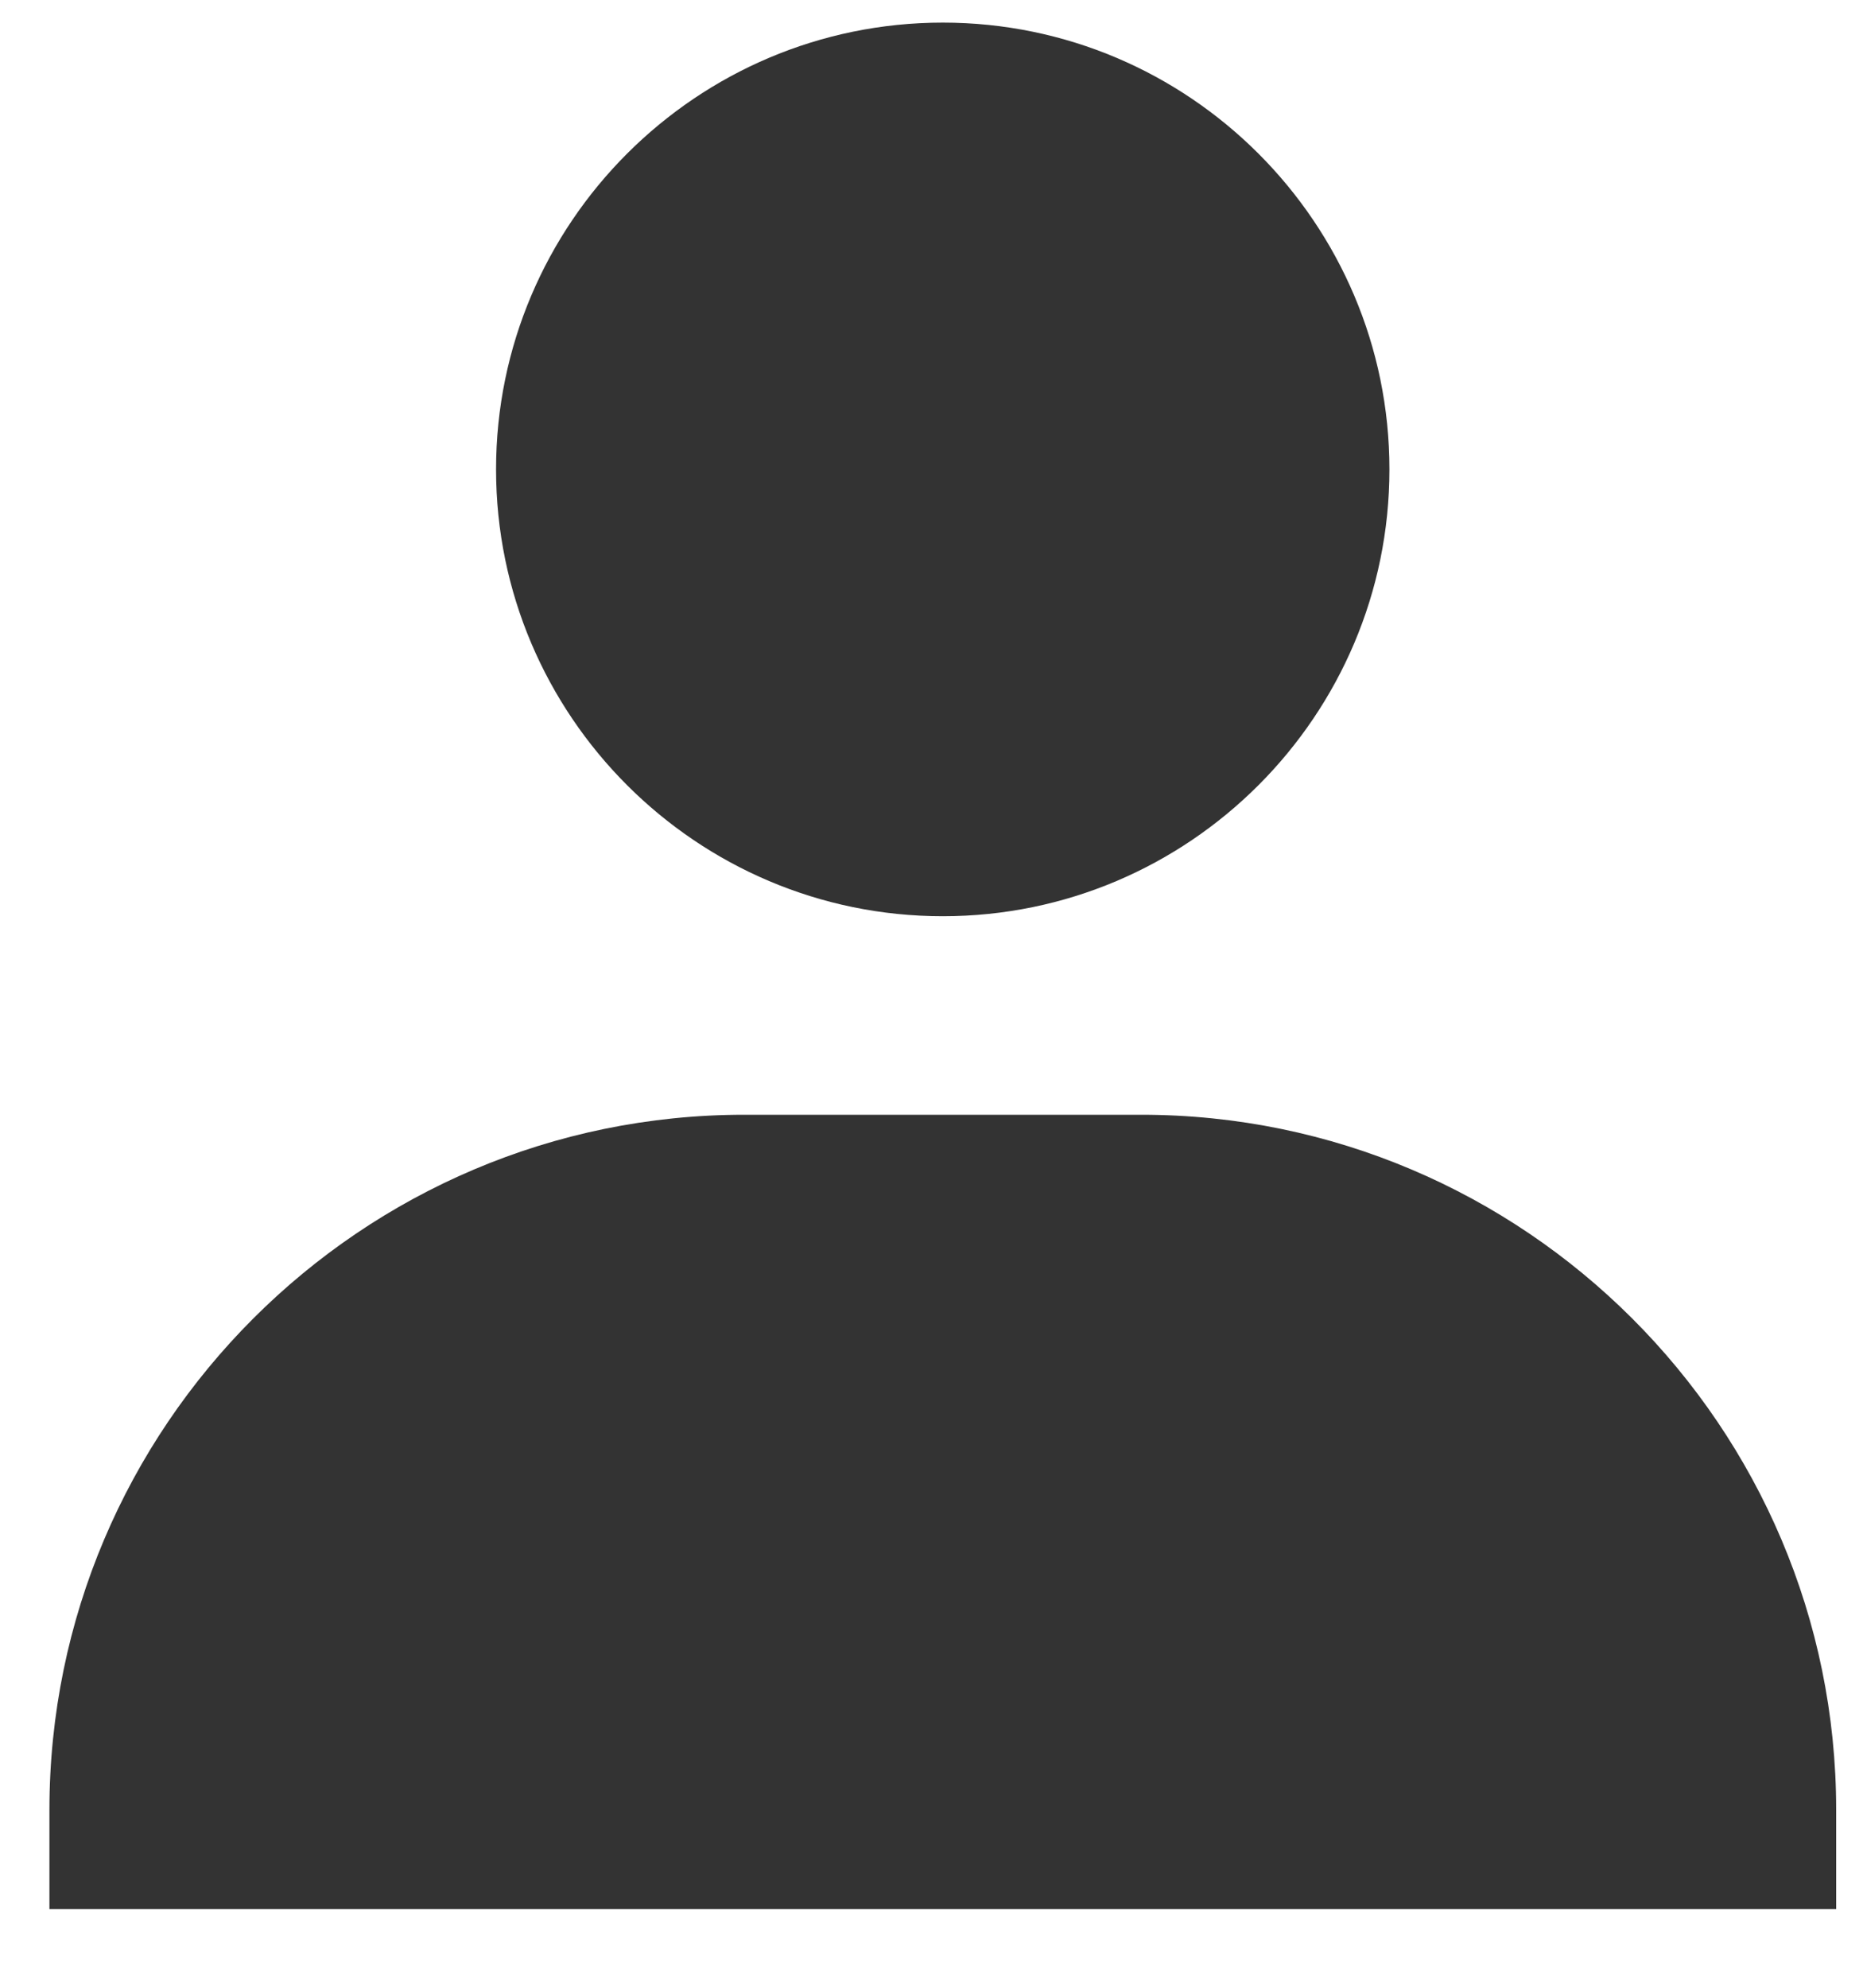 <svg width="15" height="16" viewBox="0 0 15 16" fill="none" xmlns="http://www.w3.org/2000/svg">
<path d="M3.994 3.778C3.994 5.761 5.608 7.375 7.591 7.375C9.574 7.375 11.187 5.761 11.187 3.778C11.187 1.796 9.574 0.182 7.591 0.182C5.608 0.182 3.994 1.796 3.994 3.778ZM13.985 15.367H14.784V14.568C14.784 11.484 12.273 8.973 9.189 8.973H5.992C2.907 8.973 0.398 11.484 0.398 14.568V15.367H13.985Z" fill="#333333"/>
</svg>
